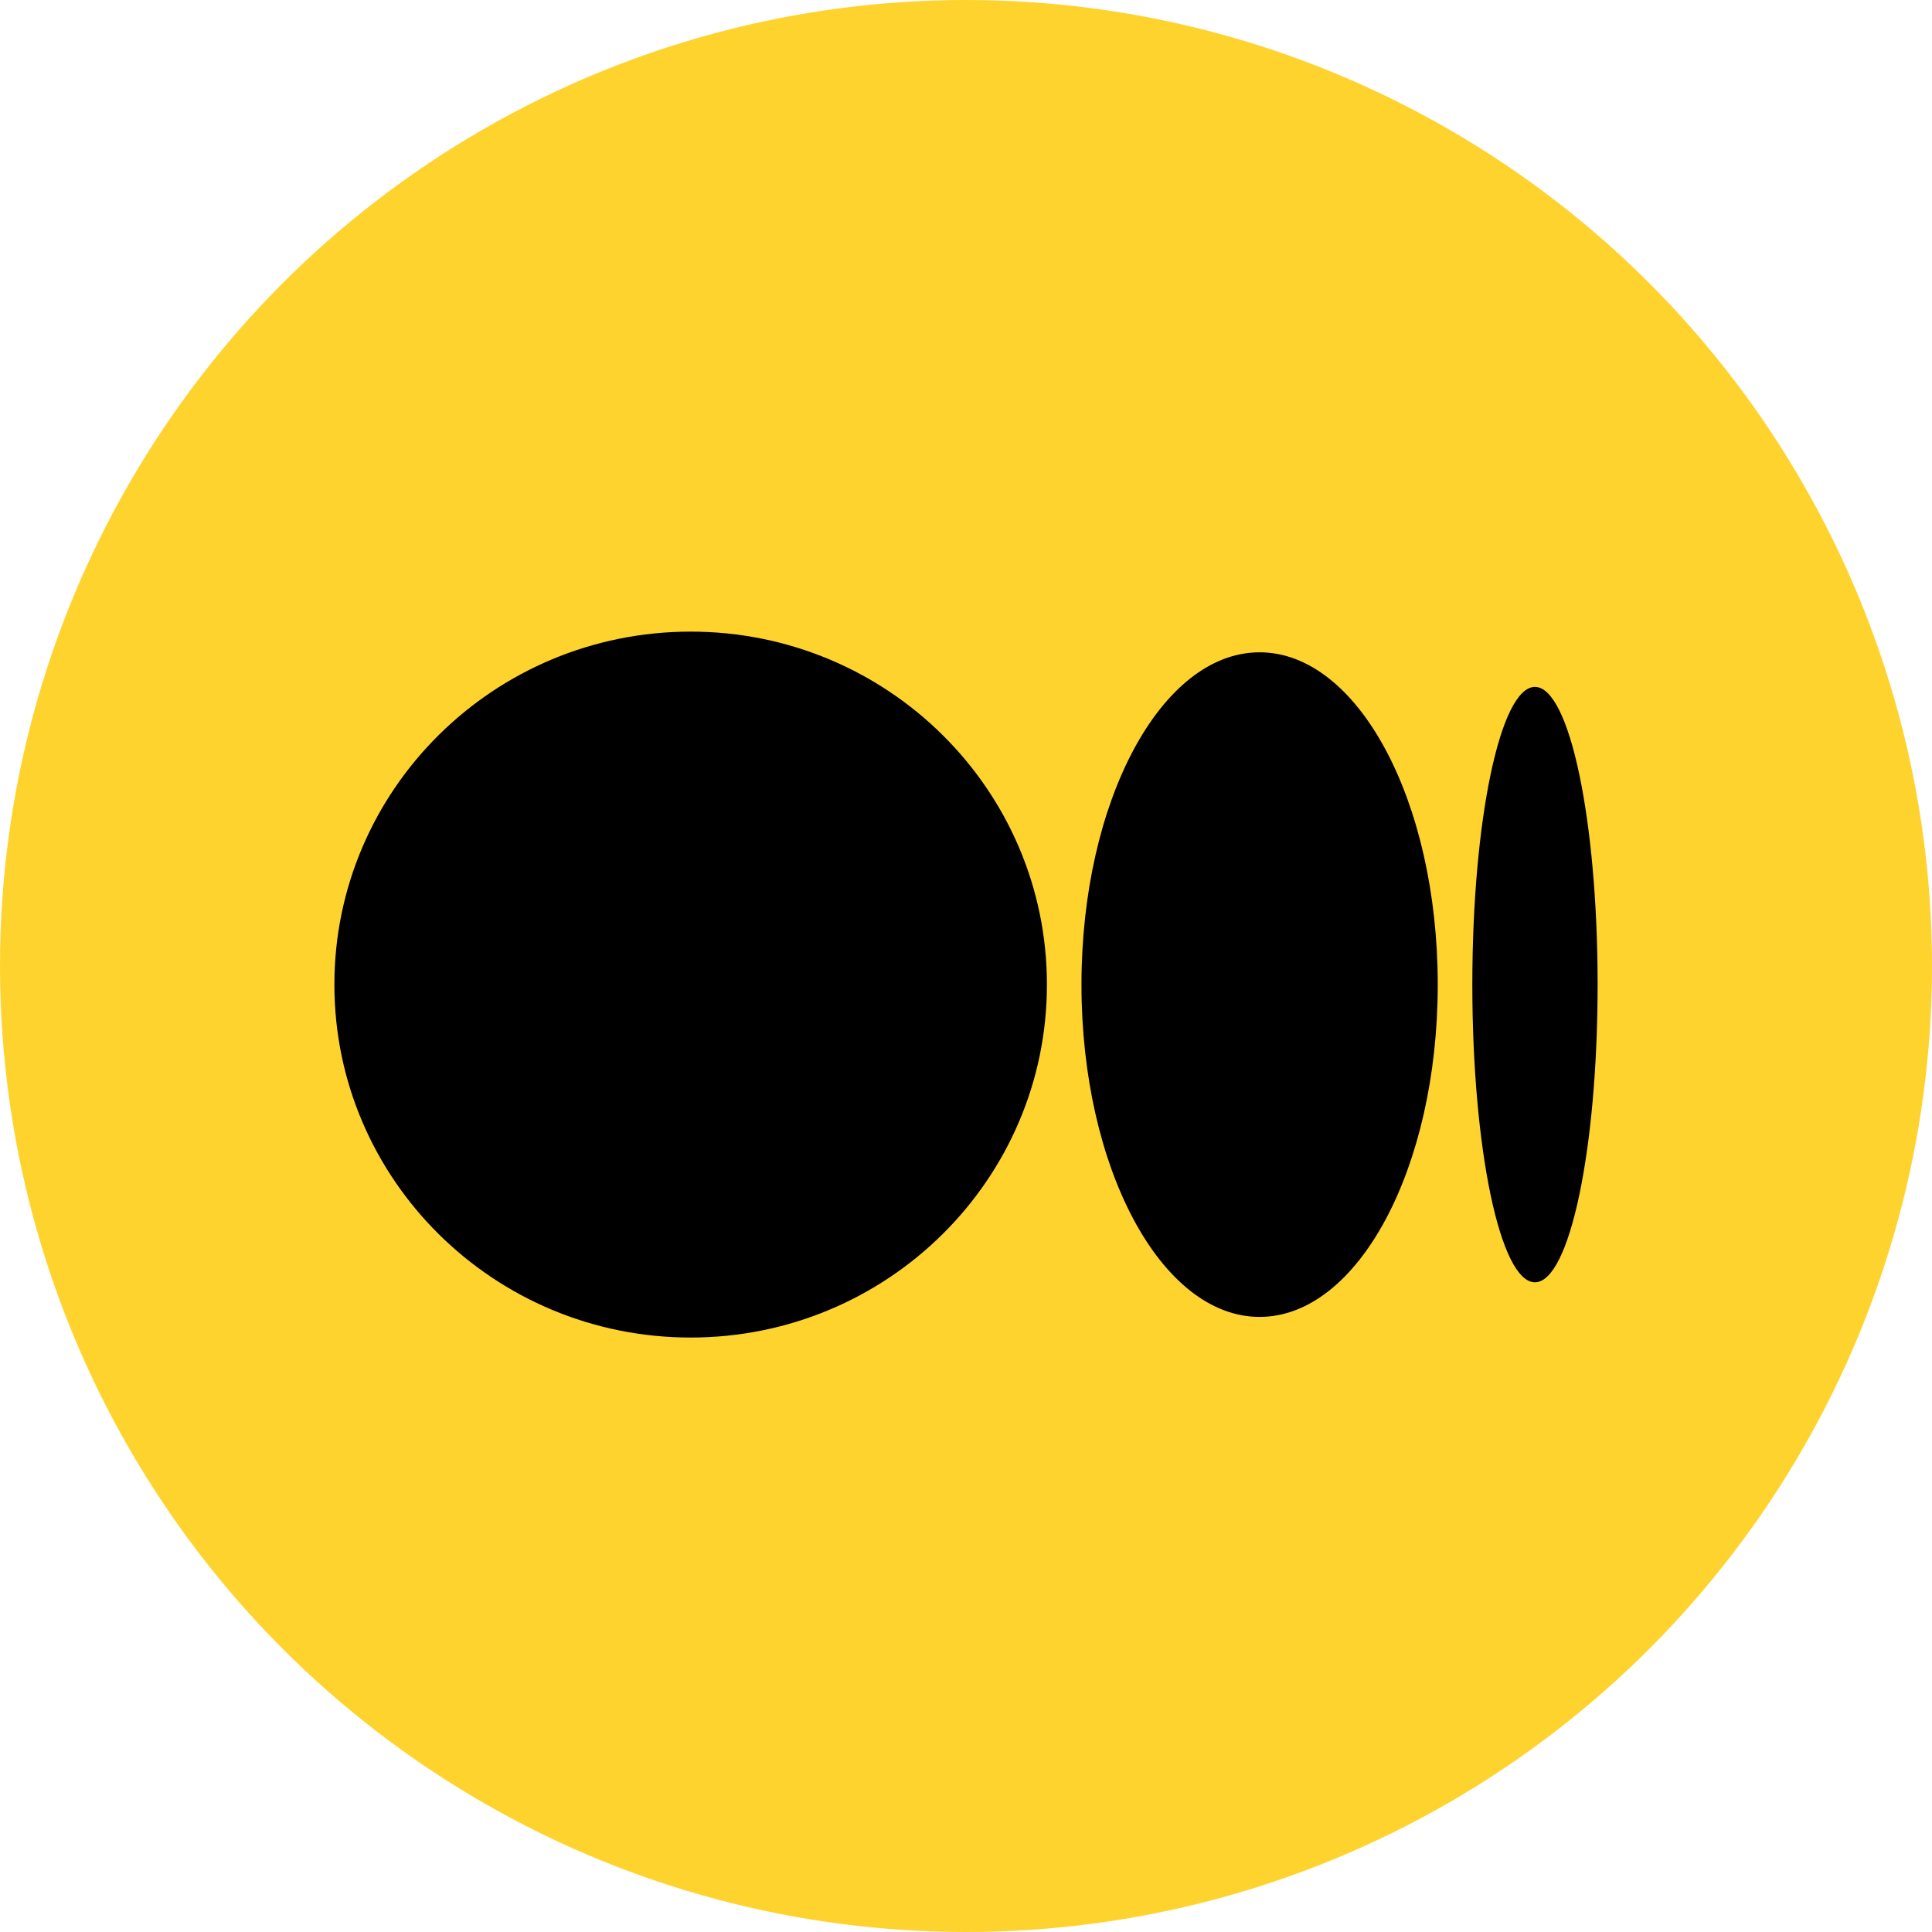 <svg width="52" height="52" viewBox="0 0 52 52" fill="none" xmlns="http://www.w3.org/2000/svg">
<circle cx="26" cy="26" r="26" fill="#FFD32E"/>
<path d="M18.589 17C23.886 17 28.178 21.254 28.178 26.501C28.178 31.748 23.884 36 18.589 36C13.294 36 9 31.746 9 26.501C9 21.255 13.294 17 18.589 17ZM33.902 17.557C36.551 17.557 38.697 21.561 38.697 26.501C38.697 31.439 36.551 35.445 33.902 35.445C31.254 35.445 29.108 31.439 29.108 26.501C29.108 21.562 31.254 17.557 33.902 17.557ZM41.313 18.488C42.244 18.488 43 22.076 43 26.501C43 30.926 42.246 34.513 41.313 34.513C40.381 34.513 39.628 30.926 39.628 26.501C39.628 22.076 40.382 18.488 41.313 18.488Z" fill="black"/>
</svg>
